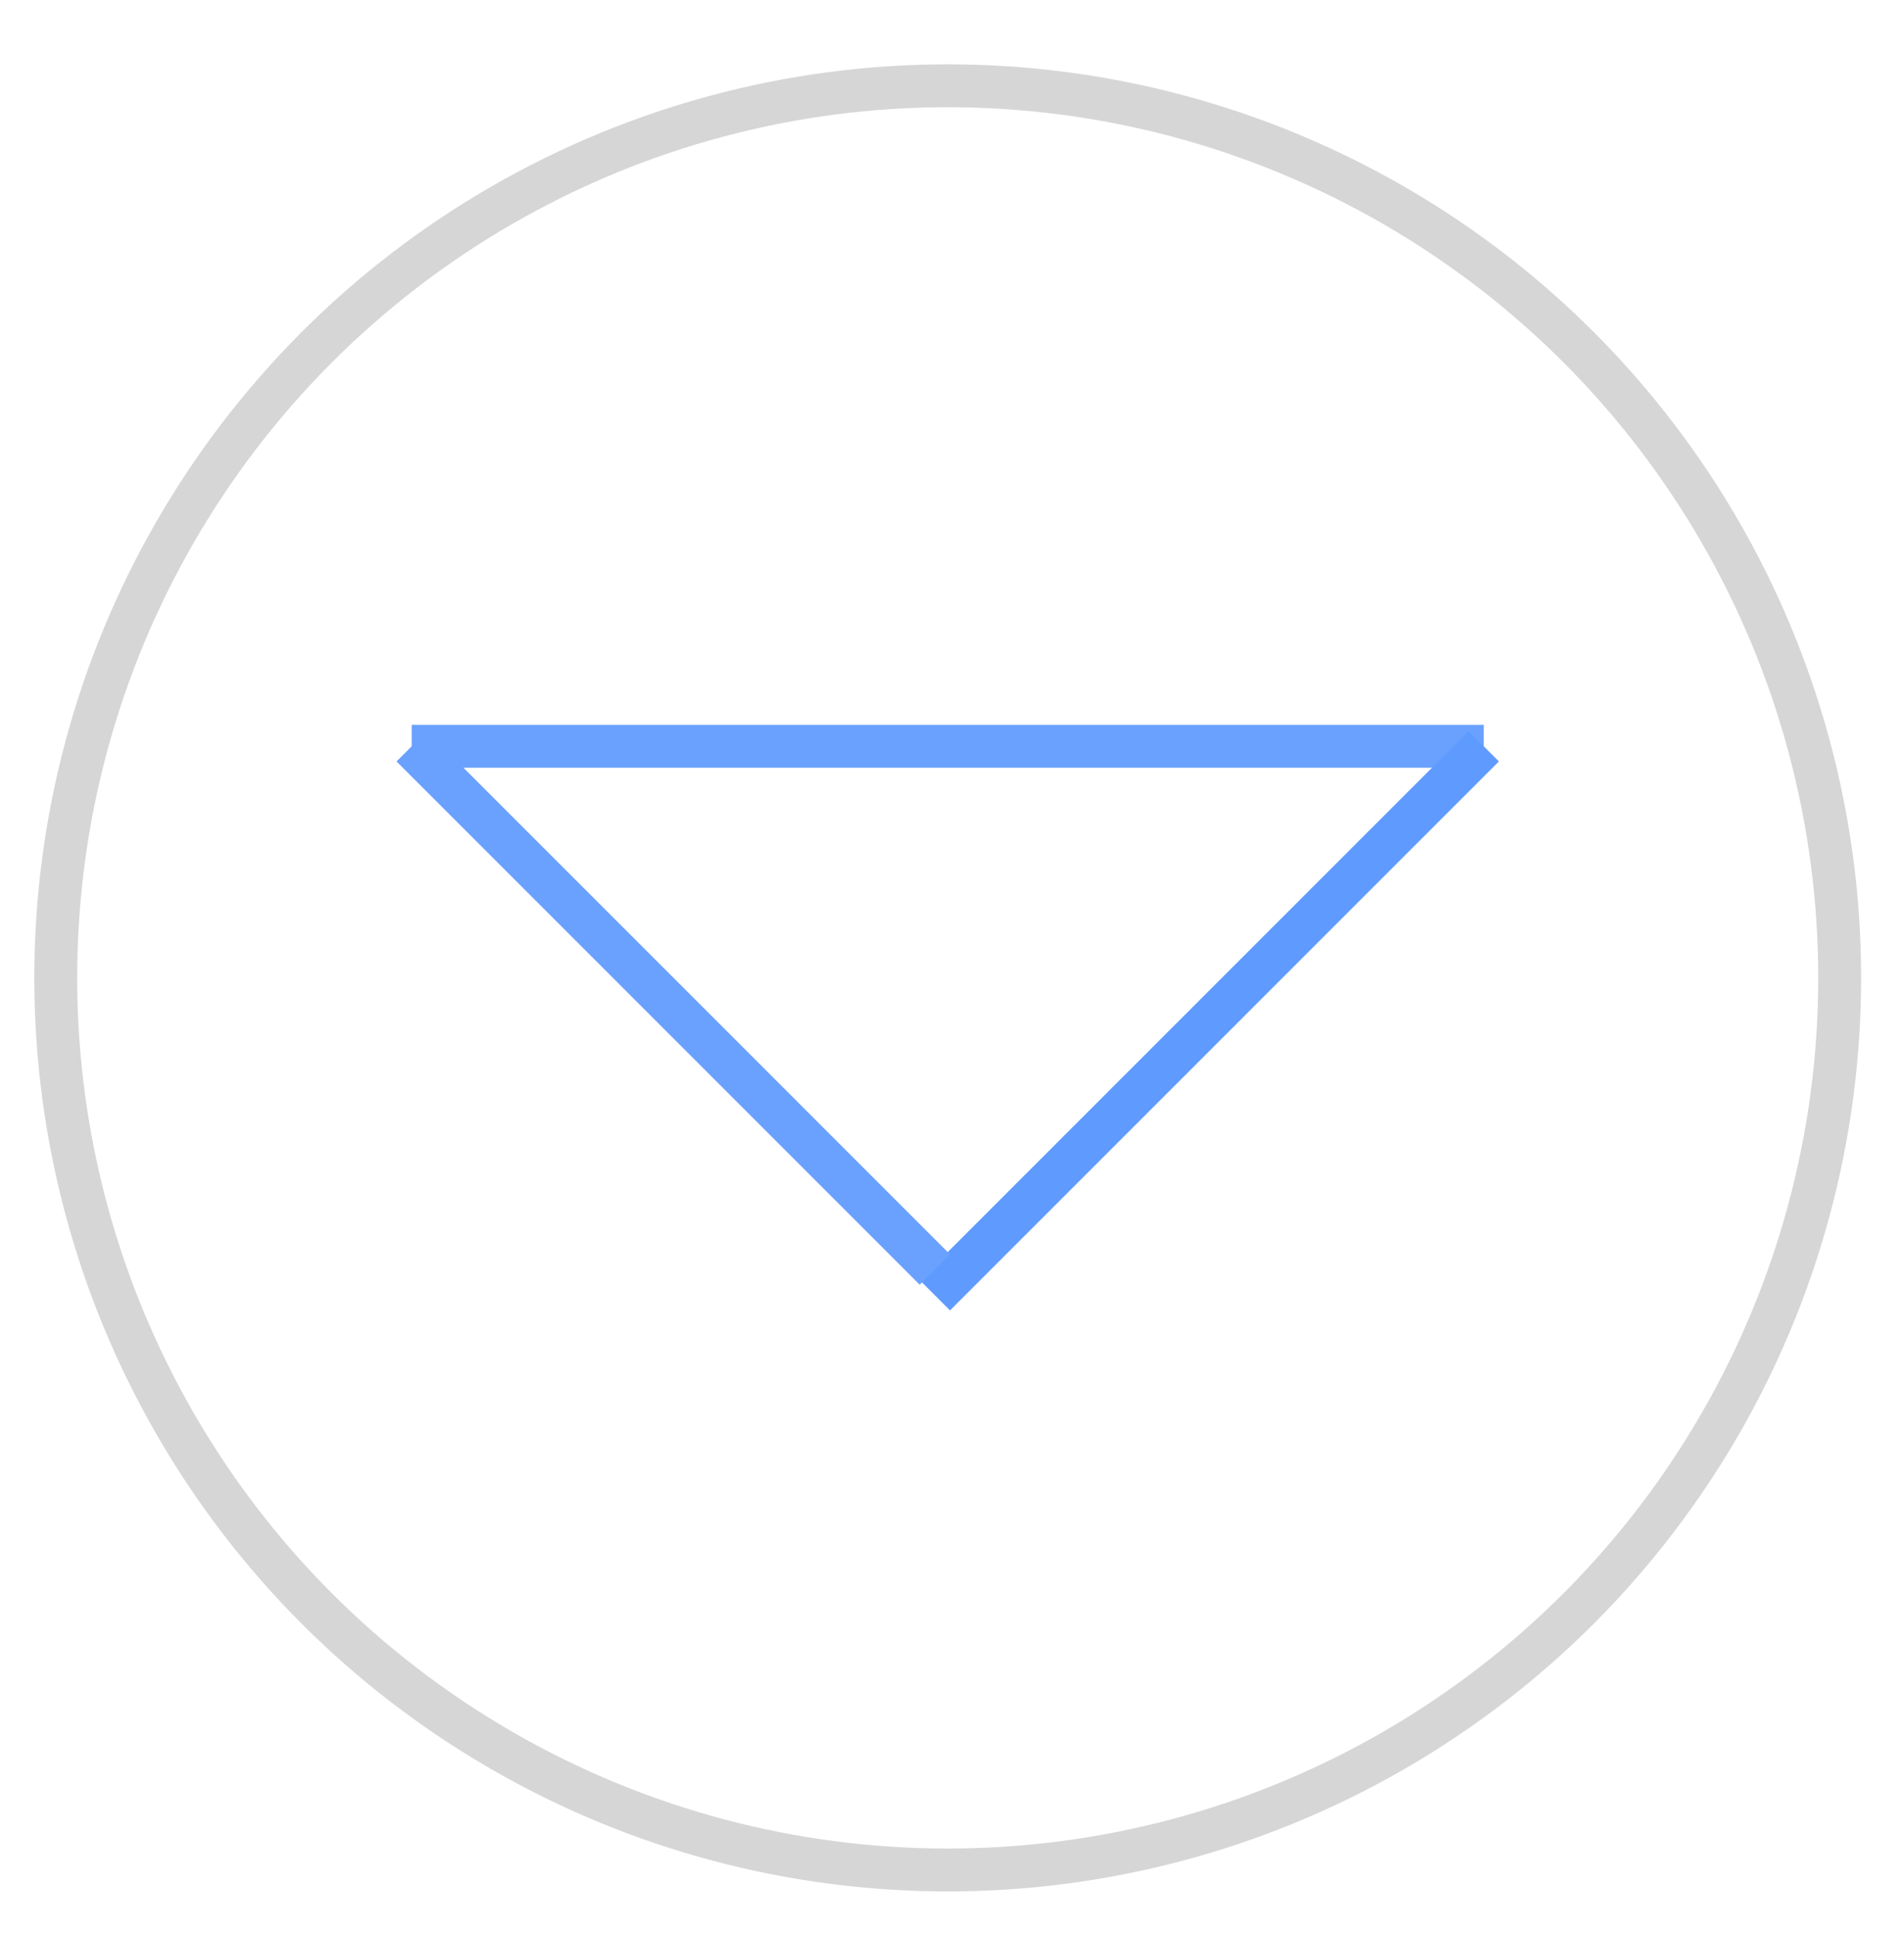 <?xml version="1.0" encoding="utf-8"?>
<!-- Generator: Adobe Illustrator 18.1.1, SVG Export Plug-In . SVG Version: 6.00 Build 0)  -->
<svg version="1.1" id="Layer_1" xmlns="http://www.w3.org/2000/svg" xmlns:xlink="http://www.w3.org/1999/xlink" x="0px" y="0px"
	 viewBox="0 0 44.4 45.1" enable-background="new 0 0 44.4 45.1" xml:space="preserve">
<line fill="none" stroke="#6AA1FF" stroke-miterlimit="10" x1="9.6" y1="17.4" x2="34.6" y2="17.4"/>
<line fill="none" stroke="#5F9BFF" stroke-miterlimit="10" x1="34.6" y1="17.4" x2="21.8" y2="30.2"/>
<line fill="none" stroke="#6AA1FF" stroke-miterlimit="10" x1="9.6" y1="17.4" x2="21.8" y2="29.6"/>
<circle fill="none" stroke="#D6D6D6" stroke-miterlimit="10" cx="22.1" cy="22.8" r="20.8"/>
</svg>

